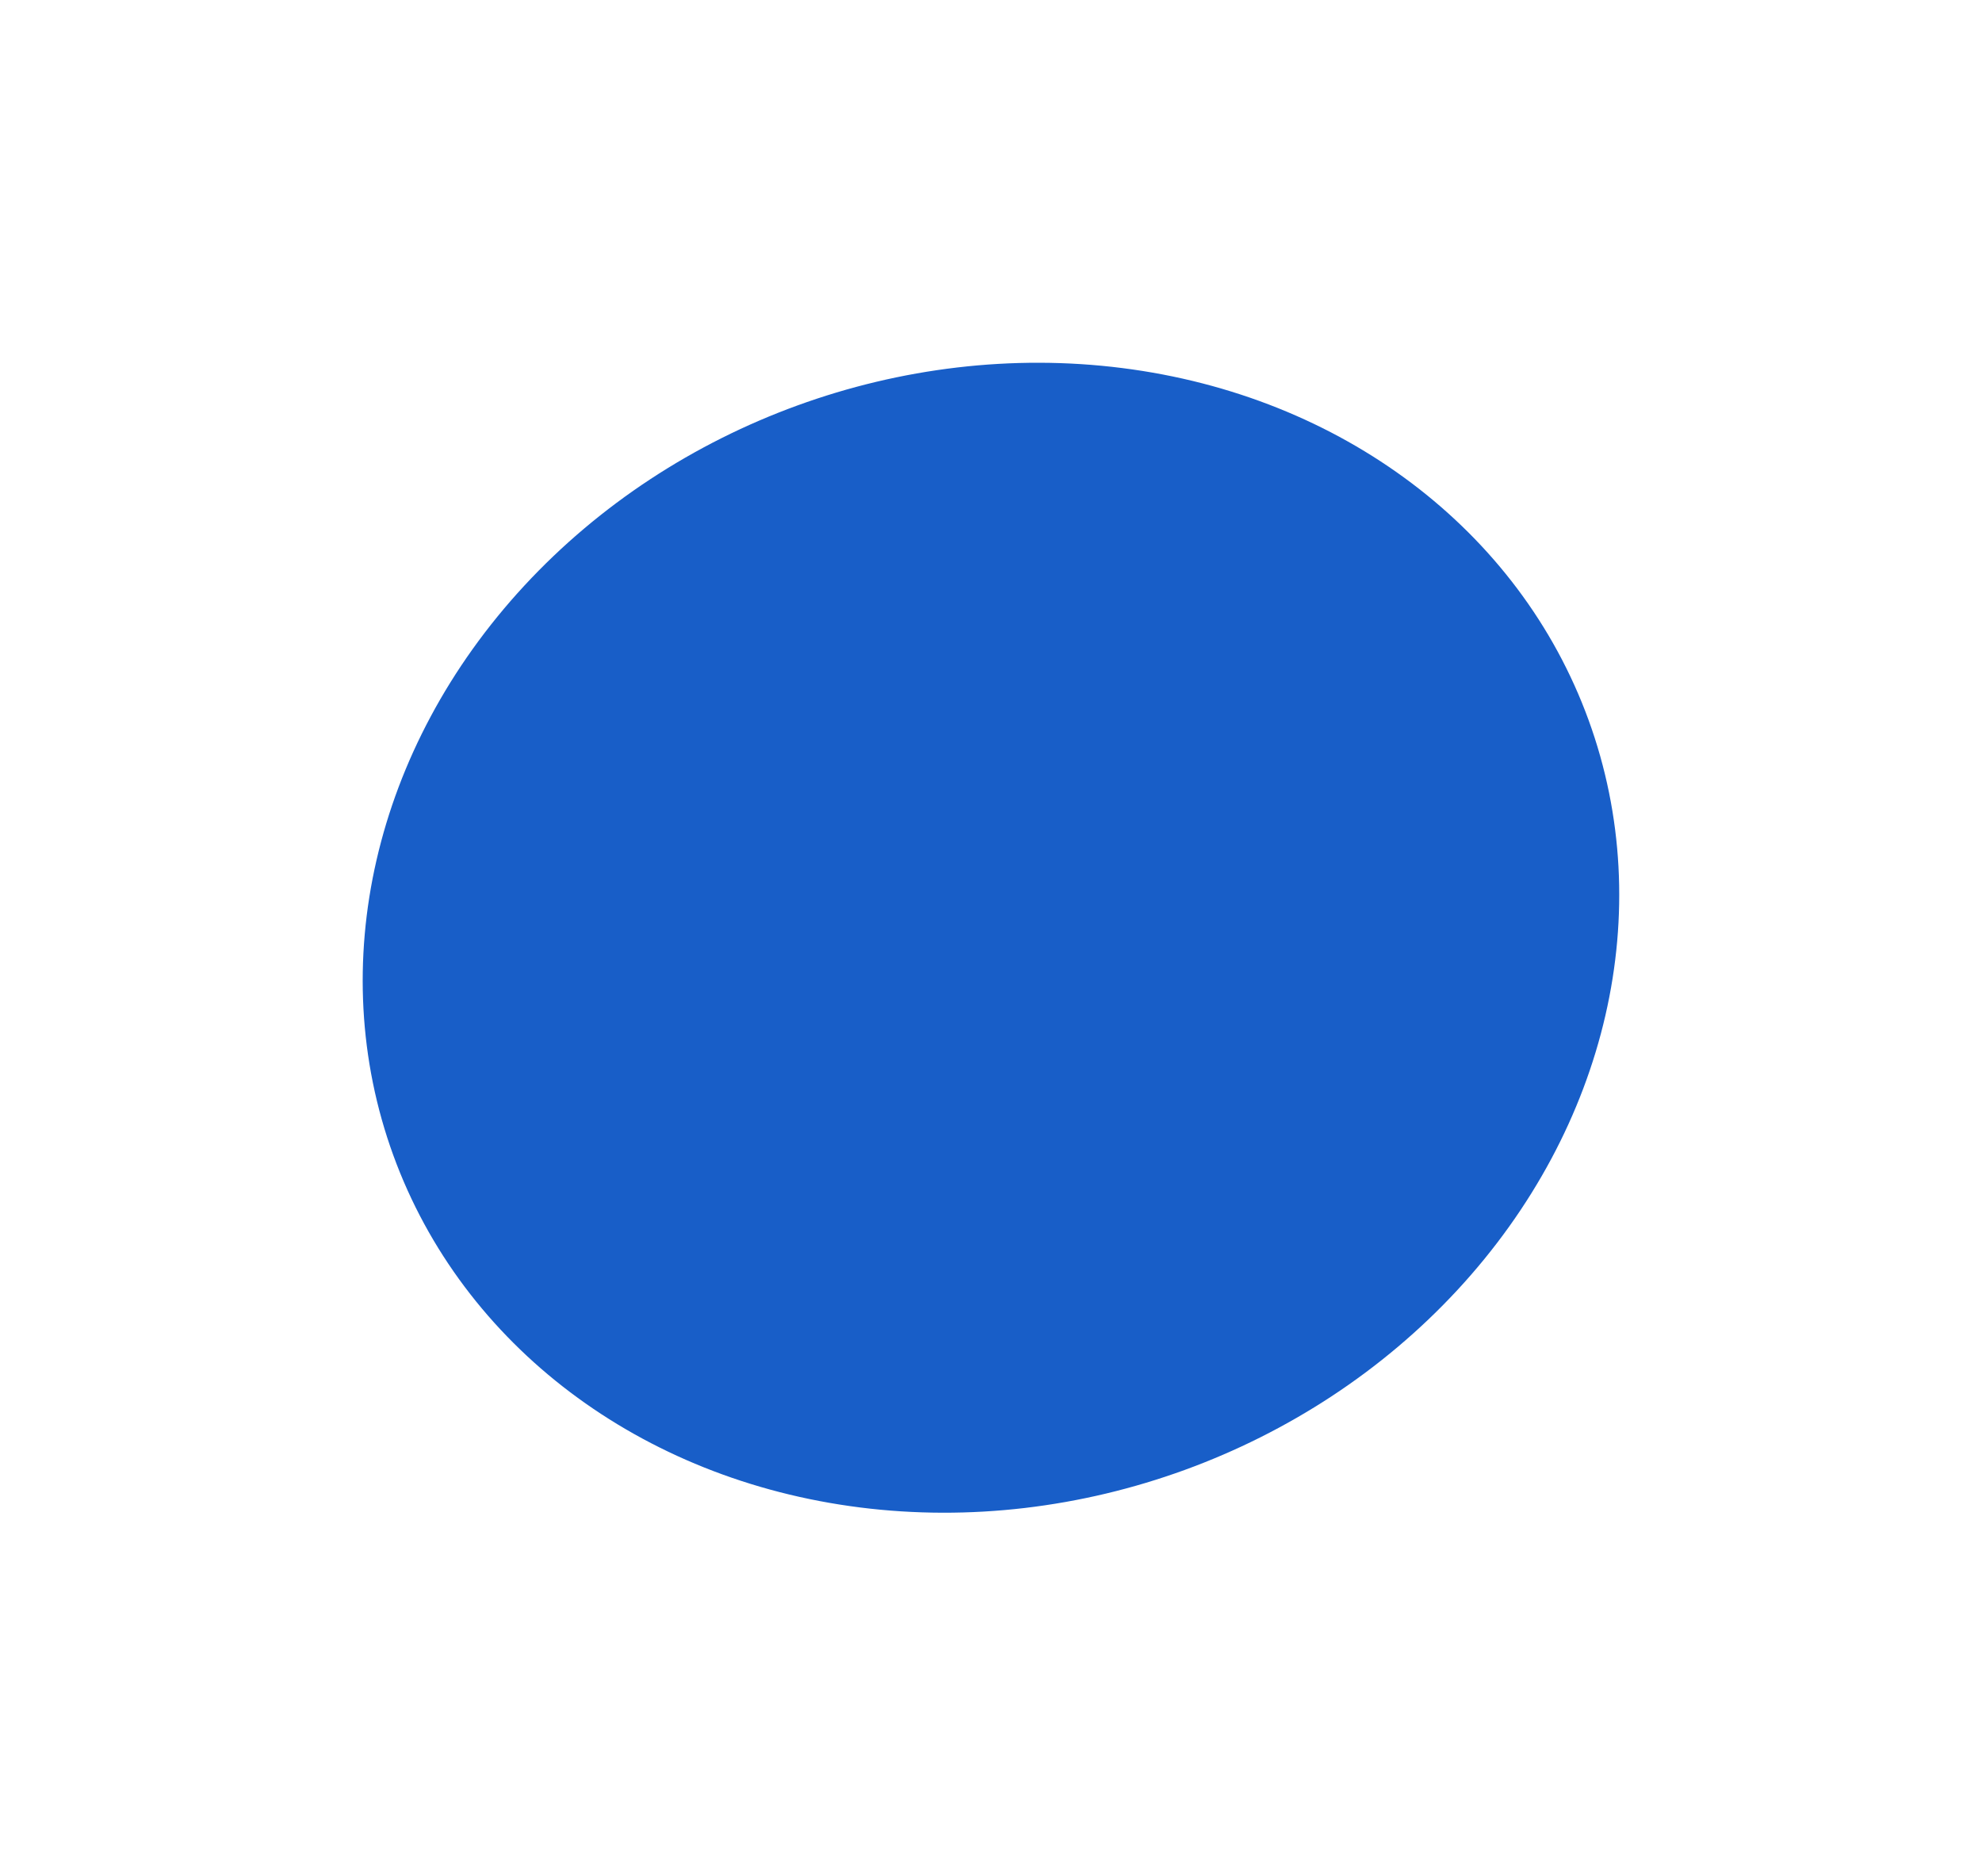 <svg width="2373" height="2246" viewBox="0 0 2373 2246" fill="none" xmlns="http://www.w3.org/2000/svg">
<g filter="url(#filter0_f_12974_20)">
<ellipse cx="1186.46" cy="1122.59" rx="761.484" ry="678.033" transform="rotate(-20 1186.46 1122.59)" fill="#185EC8"/>
</g>
<defs>
<filter id="filter0_f_12974_20" x="0.059" y="0.086" width="2372.81" height="2245" filterUnits="userSpaceOnUse" color-interpolation-filters="sRGB">
<feFlood flood-opacity="0" result="BackgroundImageFix"/>
<feBlend mode="normal" in="SourceGraphic" in2="BackgroundImageFix" result="shape"/>
<feGaussianBlur stdDeviation="217" result="effect1_foregroundBlur_12974_20"/>
</filter>
</defs>
</svg>
